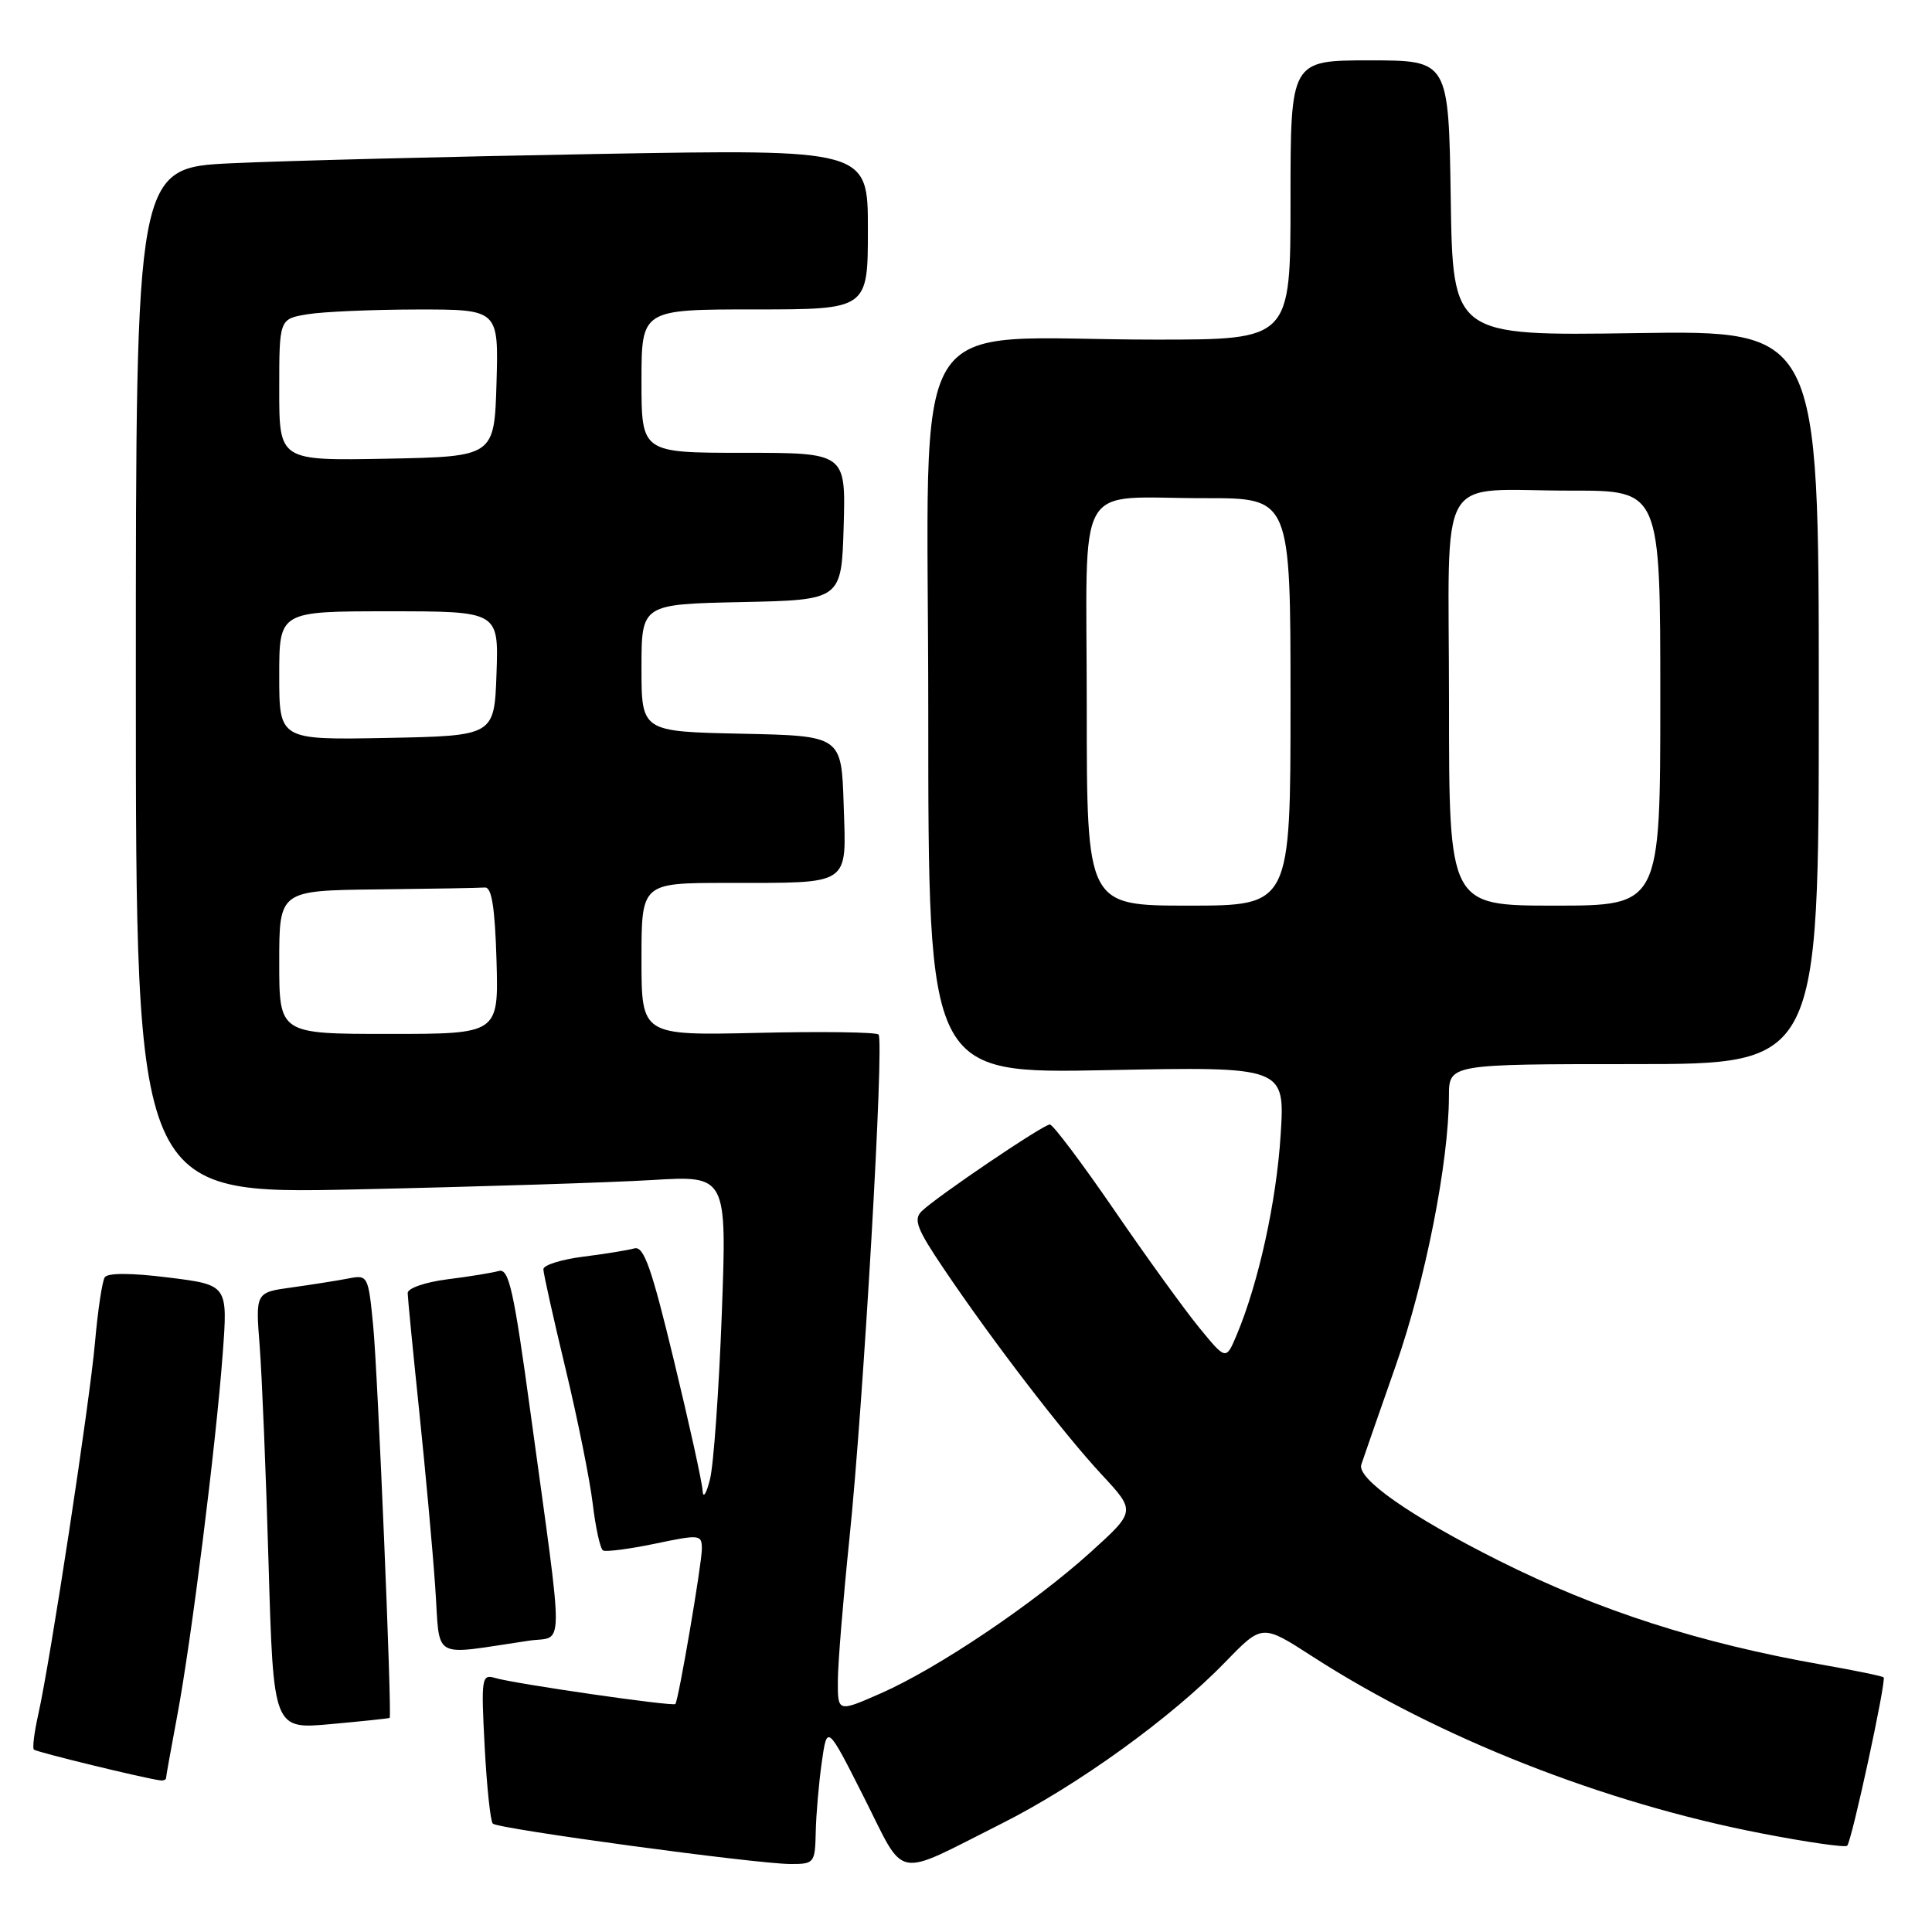 <?xml version="1.0" encoding="UTF-8" standalone="no"?>
<!DOCTYPE svg PUBLIC "-//W3C//DTD SVG 1.1//EN" "http://www.w3.org/Graphics/SVG/1.1/DTD/svg11.dtd" >
<svg xmlns="http://www.w3.org/2000/svg" xmlns:xlink="http://www.w3.org/1999/xlink" version="1.1" viewBox="0 0 256 256">
 <g >
 <path fill="currentColor"
d=" M 132.65 241.67 C 142.77 236.59 155.21 227.61 162.37 220.22 C 167.24 215.19 167.24 215.19 173.87 219.47 C 190.60 230.27 212.54 238.91 233.45 242.94 C 239.42 244.10 244.51 244.83 244.76 244.57 C 245.37 243.96 249.98 222.65 249.59 222.26 C 249.42 222.09 245.73 221.33 241.38 220.57 C 225.20 217.72 211.81 213.41 198.62 206.80 C 186.93 200.94 179.76 195.93 180.38 194.06 C 180.66 193.20 182.72 187.30 184.94 180.96 C 188.86 169.77 191.98 153.97 191.99 145.25 C 192.00 141.00 192.00 141.00 216.50 141.00 C 241.00 141.00 241.00 141.00 241.00 92.39 C 241.00 43.77 241.00 43.77 216.75 44.14 C 192.50 44.50 192.50 44.50 192.23 26.25 C 191.95 8.00 191.95 8.00 181.48 8.00 C 171.00 8.00 171.00 8.00 171.00 26.50 C 171.00 45.00 171.00 45.00 153.15 45.00 C 119.47 45.00 123.00 39.23 123.00 94.28 C 123.00 142.27 123.00 142.27 146.64 141.80 C 170.27 141.33 170.27 141.33 169.69 150.41 C 169.13 159.23 166.77 169.97 163.87 176.88 C 162.45 180.26 162.45 180.26 158.87 175.88 C 156.90 173.47 151.82 166.44 147.58 160.25 C 143.33 154.06 139.52 149.00 139.11 149.00 C 138.24 149.00 124.17 158.52 122.14 160.48 C 121.00 161.58 121.48 162.82 125.07 168.14 C 131.52 177.71 140.88 189.90 145.97 195.38 C 150.50 200.25 150.50 200.25 144.50 205.68 C 136.96 212.50 124.26 221.05 116.75 224.36 C 111.00 226.89 111.00 226.89 111.02 222.69 C 111.03 220.39 111.72 211.97 112.54 204.00 C 114.41 186.00 117.19 137.86 116.41 137.08 C 116.09 136.76 108.89 136.66 100.42 136.86 C 85.00 137.21 85.00 137.21 85.00 127.11 C 85.00 117.00 85.00 117.00 96.25 116.99 C 112.98 116.97 112.13 117.53 111.79 106.62 C 111.50 97.50 111.50 97.50 98.25 97.22 C 85.00 96.94 85.00 96.94 85.00 88.50 C 85.00 80.06 85.00 80.06 98.25 79.78 C 111.50 79.50 111.50 79.50 111.79 69.75 C 112.07 60.00 112.07 60.00 98.54 60.00 C 85.00 60.00 85.00 60.00 85.00 50.50 C 85.00 41.00 85.00 41.00 100.00 41.00 C 115.00 41.00 115.00 41.00 115.00 30.38 C 115.00 19.77 115.00 19.77 79.25 20.40 C 59.59 20.75 37.76 21.30 30.75 21.63 C 18.00 22.22 18.00 22.22 18.00 90.23 C 18.00 158.24 18.00 158.24 47.25 157.60 C 63.34 157.25 80.96 156.69 86.41 156.36 C 96.32 155.76 96.32 155.76 95.64 174.13 C 95.26 184.23 94.56 194.07 94.08 196.00 C 93.60 197.93 93.16 198.62 93.10 197.54 C 93.05 196.46 91.34 188.70 89.30 180.28 C 86.33 167.97 85.31 165.07 84.05 165.42 C 83.20 165.66 80.14 166.16 77.25 166.52 C 74.36 166.89 72.00 167.63 72.00 168.18 C 72.00 168.72 73.32 174.64 74.93 181.33 C 76.54 188.02 78.16 196.09 78.54 199.26 C 78.92 202.43 79.53 205.21 79.90 205.44 C 80.26 205.66 83.36 205.26 86.78 204.55 C 92.75 203.30 93.00 203.33 93.00 205.23 C 93.00 207.21 89.92 225.24 89.49 225.79 C 89.20 226.15 68.19 223.11 65.61 222.34 C 63.82 221.81 63.74 222.31 64.22 231.42 C 64.50 236.72 64.98 241.32 65.30 241.64 C 66.01 242.34 100.20 246.98 104.75 246.99 C 107.89 247.00 108.00 246.86 108.09 242.75 C 108.14 240.41 108.50 236.25 108.89 233.50 C 109.60 228.50 109.60 228.50 114.48 238.16 C 120.08 249.25 118.27 248.90 132.65 241.67 Z  M 22.00 235.61 C 22.00 235.40 22.67 231.68 23.48 227.36 C 25.34 217.50 28.62 191.42 29.51 179.38 C 30.19 170.26 30.19 170.26 22.35 169.28 C 17.39 168.66 14.27 168.65 13.88 169.25 C 13.54 169.77 12.96 173.64 12.59 177.85 C 11.88 185.90 6.68 220.01 5.06 227.22 C 4.54 229.54 4.28 231.62 4.49 231.83 C 4.83 232.16 19.20 235.66 21.25 235.91 C 21.66 235.96 22.00 235.82 22.00 235.61 Z  M 51.63 227.63 C 51.96 227.31 50.05 181.77 49.45 175.69 C 48.80 169.00 48.74 168.90 46.14 169.41 C 44.69 169.69 41.33 170.22 38.68 170.59 C 33.85 171.25 33.85 171.25 34.41 178.37 C 34.71 182.29 35.25 195.32 35.59 207.32 C 36.23 229.15 36.23 229.15 43.86 228.45 C 48.06 228.07 51.56 227.70 51.63 227.63 Z  M 70.08 217.40 C 74.81 216.70 74.79 220.04 70.30 187.23 C 68.07 170.88 67.43 168.04 66.09 168.41 C 65.21 168.66 62.14 169.16 59.25 169.52 C 56.31 169.90 54.01 170.70 54.02 171.34 C 54.03 171.98 54.72 179.03 55.55 187.00 C 56.38 194.97 57.34 205.47 57.67 210.31 C 58.36 220.18 56.90 219.34 70.08 217.40 Z  M 37.00 127.50 C 37.00 118.00 37.00 118.00 50.00 117.85 C 57.15 117.77 63.56 117.66 64.25 117.60 C 65.15 117.53 65.58 120.20 65.79 127.25 C 66.07 137.00 66.07 137.00 51.54 137.00 C 37.00 137.00 37.00 137.00 37.00 127.50 Z  M 144.00 93.62 C 144.00 62.75 142.12 66.04 159.75 66.01 C 171.00 66.00 171.00 66.00 171.00 93.00 C 171.00 120.00 171.00 120.00 157.50 120.00 C 144.00 120.00 144.00 120.00 144.00 93.62 Z  M 192.00 93.12 C 192.00 61.63 190.03 65.03 208.25 65.01 C 220.00 65.00 220.00 65.00 220.00 92.50 C 220.00 120.00 220.00 120.00 206.00 120.00 C 192.00 120.00 192.00 120.00 192.00 93.12 Z  M 37.00 89.53 C 37.00 81.00 37.00 81.00 51.54 81.00 C 66.08 81.00 66.08 81.00 65.79 89.25 C 65.50 97.50 65.50 97.50 51.25 97.78 C 37.00 98.05 37.00 98.05 37.00 89.53 Z  M 37.00 51.66 C 37.00 42.26 37.00 42.26 40.75 41.64 C 42.81 41.30 49.35 41.02 55.29 41.01 C 66.07 41.00 66.07 41.00 65.79 50.75 C 65.50 60.50 65.50 60.50 51.25 60.78 C 37.00 61.05 37.00 61.05 37.00 51.66 Z "/>
</g>
</svg>